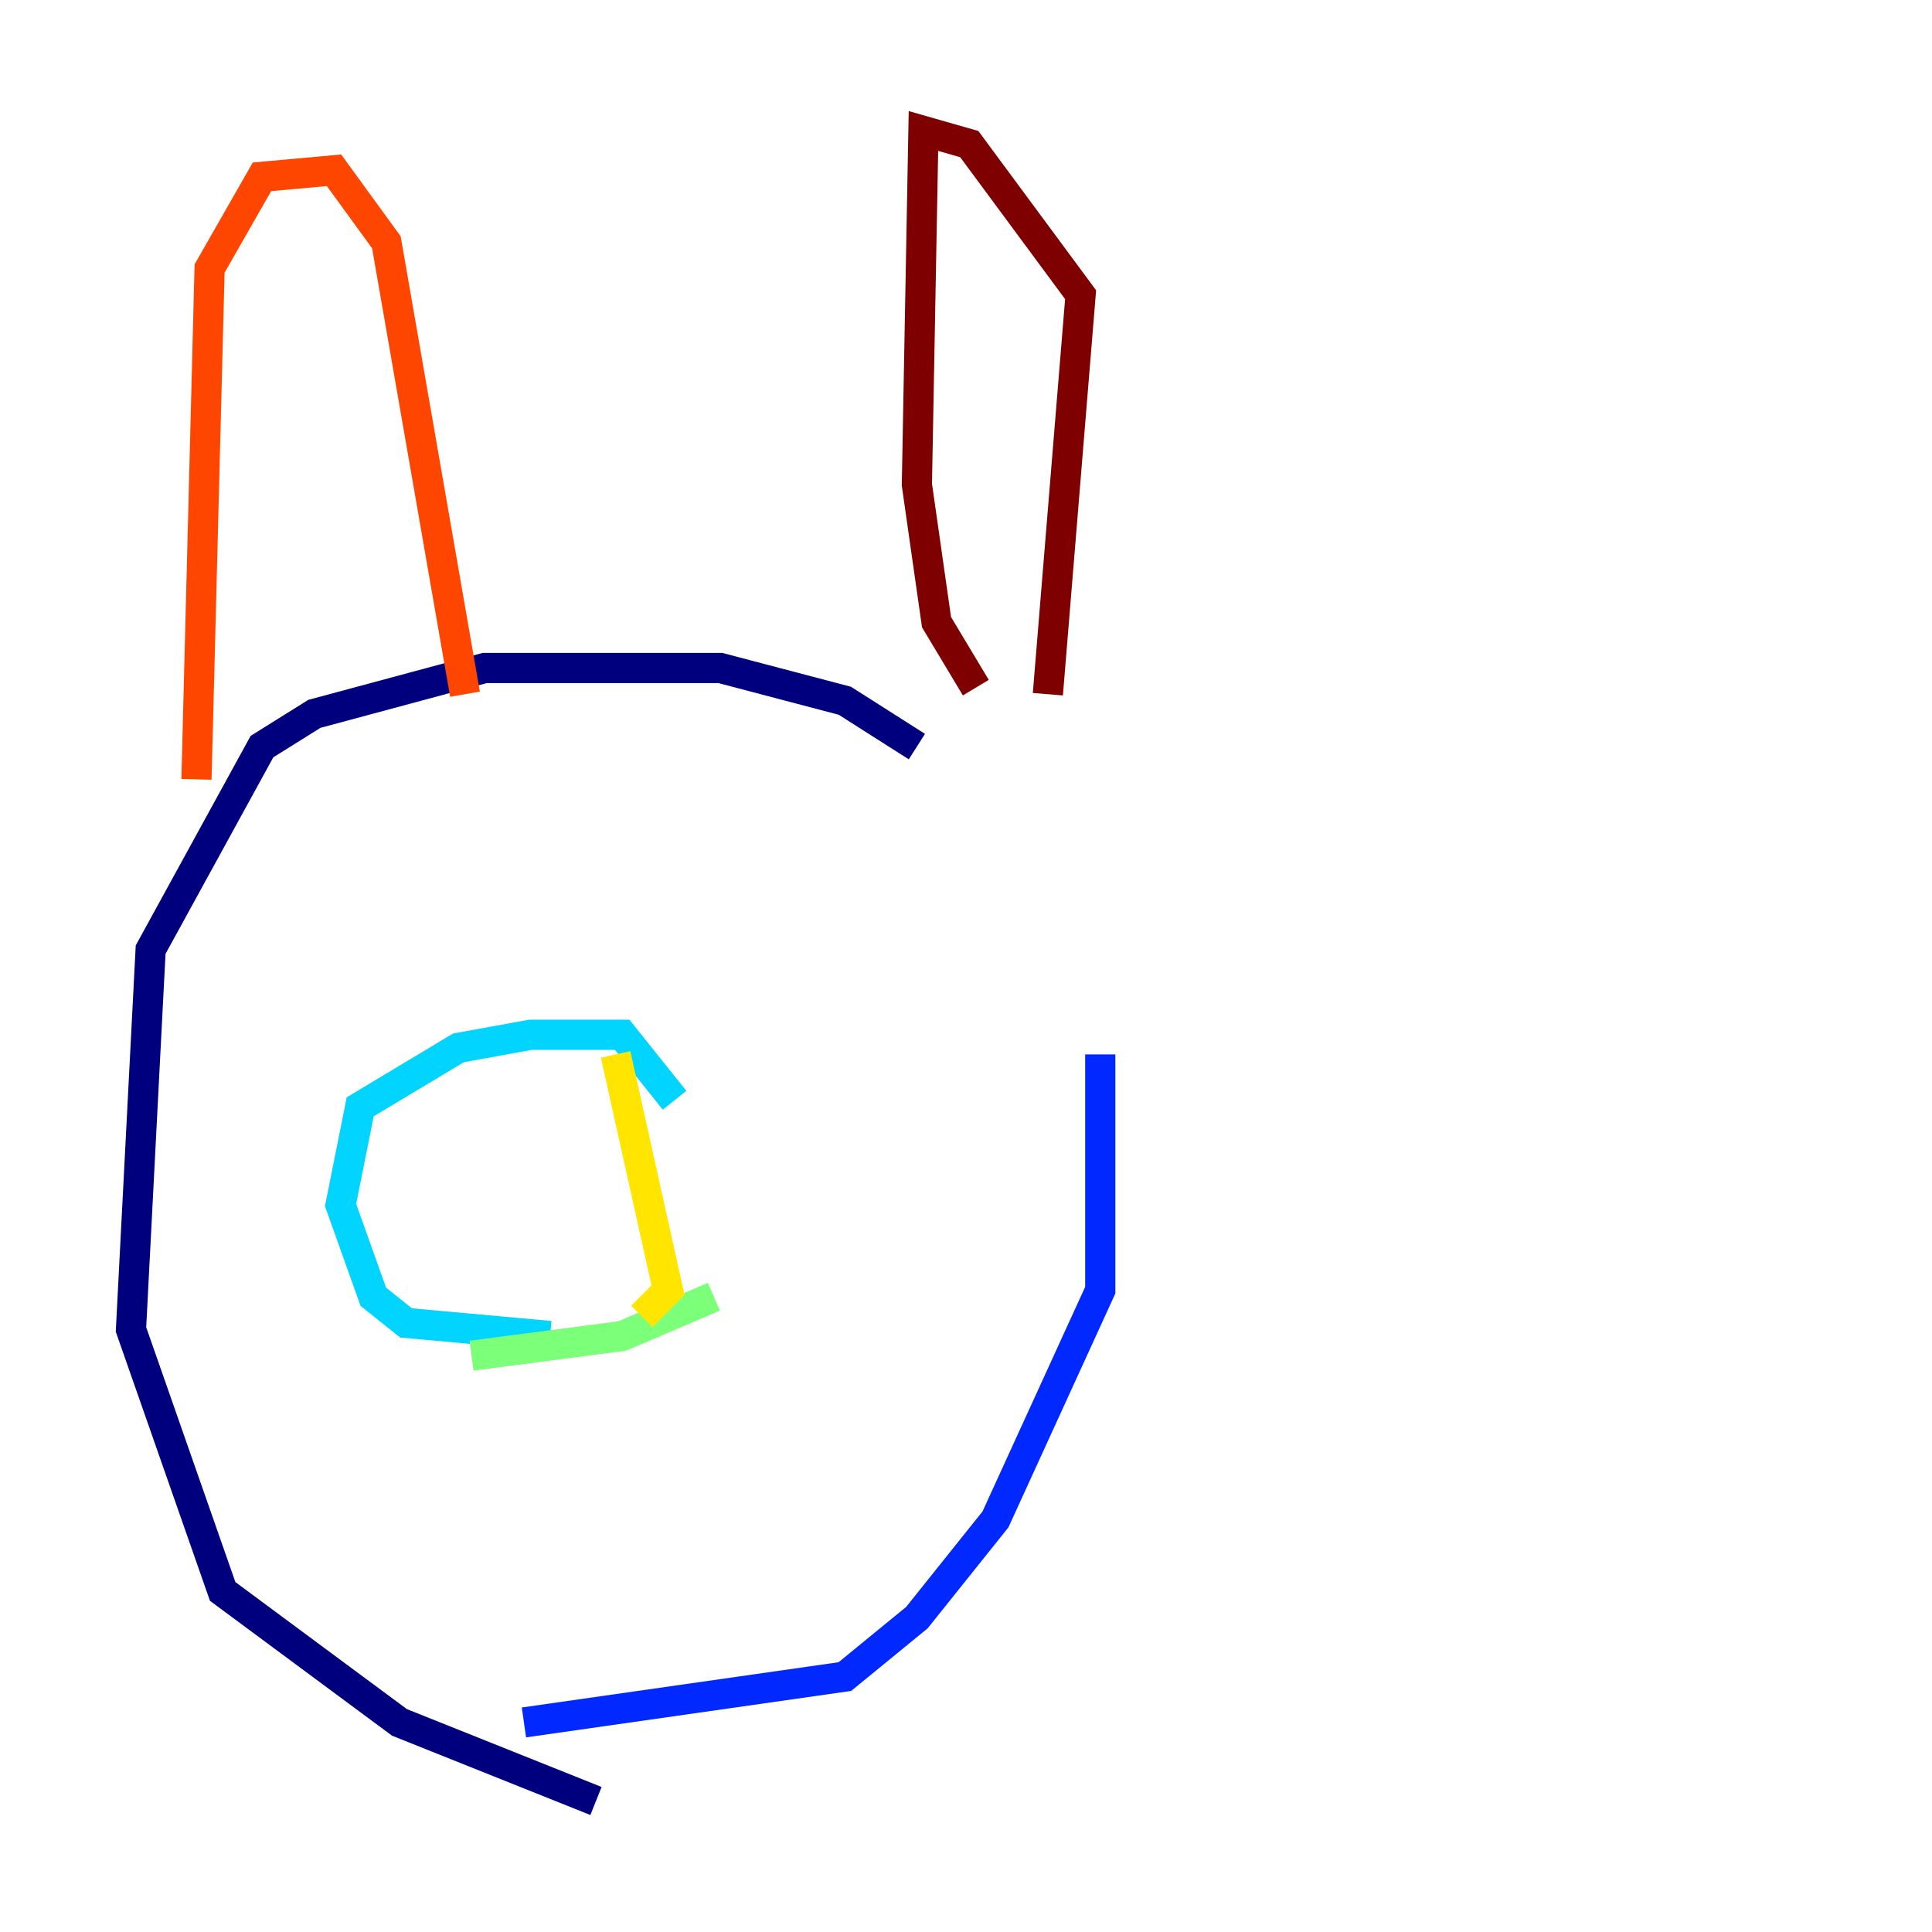 <?xml version="1.0" encoding="utf-8" ?>
<svg baseProfile="tiny" height="128" version="1.2" viewBox="0,0,128,128" width="128" xmlns="http://www.w3.org/2000/svg" xmlns:ev="http://www.w3.org/2001/xml-events" xmlns:xlink="http://www.w3.org/1999/xlink"><defs /><polyline fill="none" points="39.485,119.322 26.468,114.115 14.752,105.437 8.678,88.081 9.98,62.915 17.356,49.464 20.827,47.295 32.108,44.258 47.729,44.258 55.973,46.427 60.746,49.464" stroke="#00007f" stroke-width="2" /><polyline fill="none" points="72.895,69.858 72.895,85.478 65.953,100.664 60.746,107.173 55.973,111.078 34.712,114.115" stroke="#0028ff" stroke-width="2" /><polyline fill="none" points="36.447,88.515 26.902,87.647 24.732,85.912 22.563,79.837 23.864,73.329 30.373,69.424 35.146,68.556 41.22,68.556 44.691,72.895" stroke="#00d4ff" stroke-width="2" /><polyline fill="none" points="47.295,85.912 41.22,88.515 31.241,89.817" stroke="#7cff79" stroke-width="2" /><polyline fill="none" points="40.786,69.858 44.258,85.478 42.522,87.214" stroke="#ffe500" stroke-width="2" /><polyline fill="none" points="13.017,51.634 13.885,17.79 17.356,11.715 22.129,11.281 25.6,16.054 30.807,45.993" stroke="#ff4600" stroke-width="2" /><polyline fill="none" points="64.651,45.559 62.047,41.22 60.746,32.108 61.18,8.678 64.217,9.546 71.593,19.525 69.424,45.993" stroke="#7f0000" stroke-width="2" /></svg>